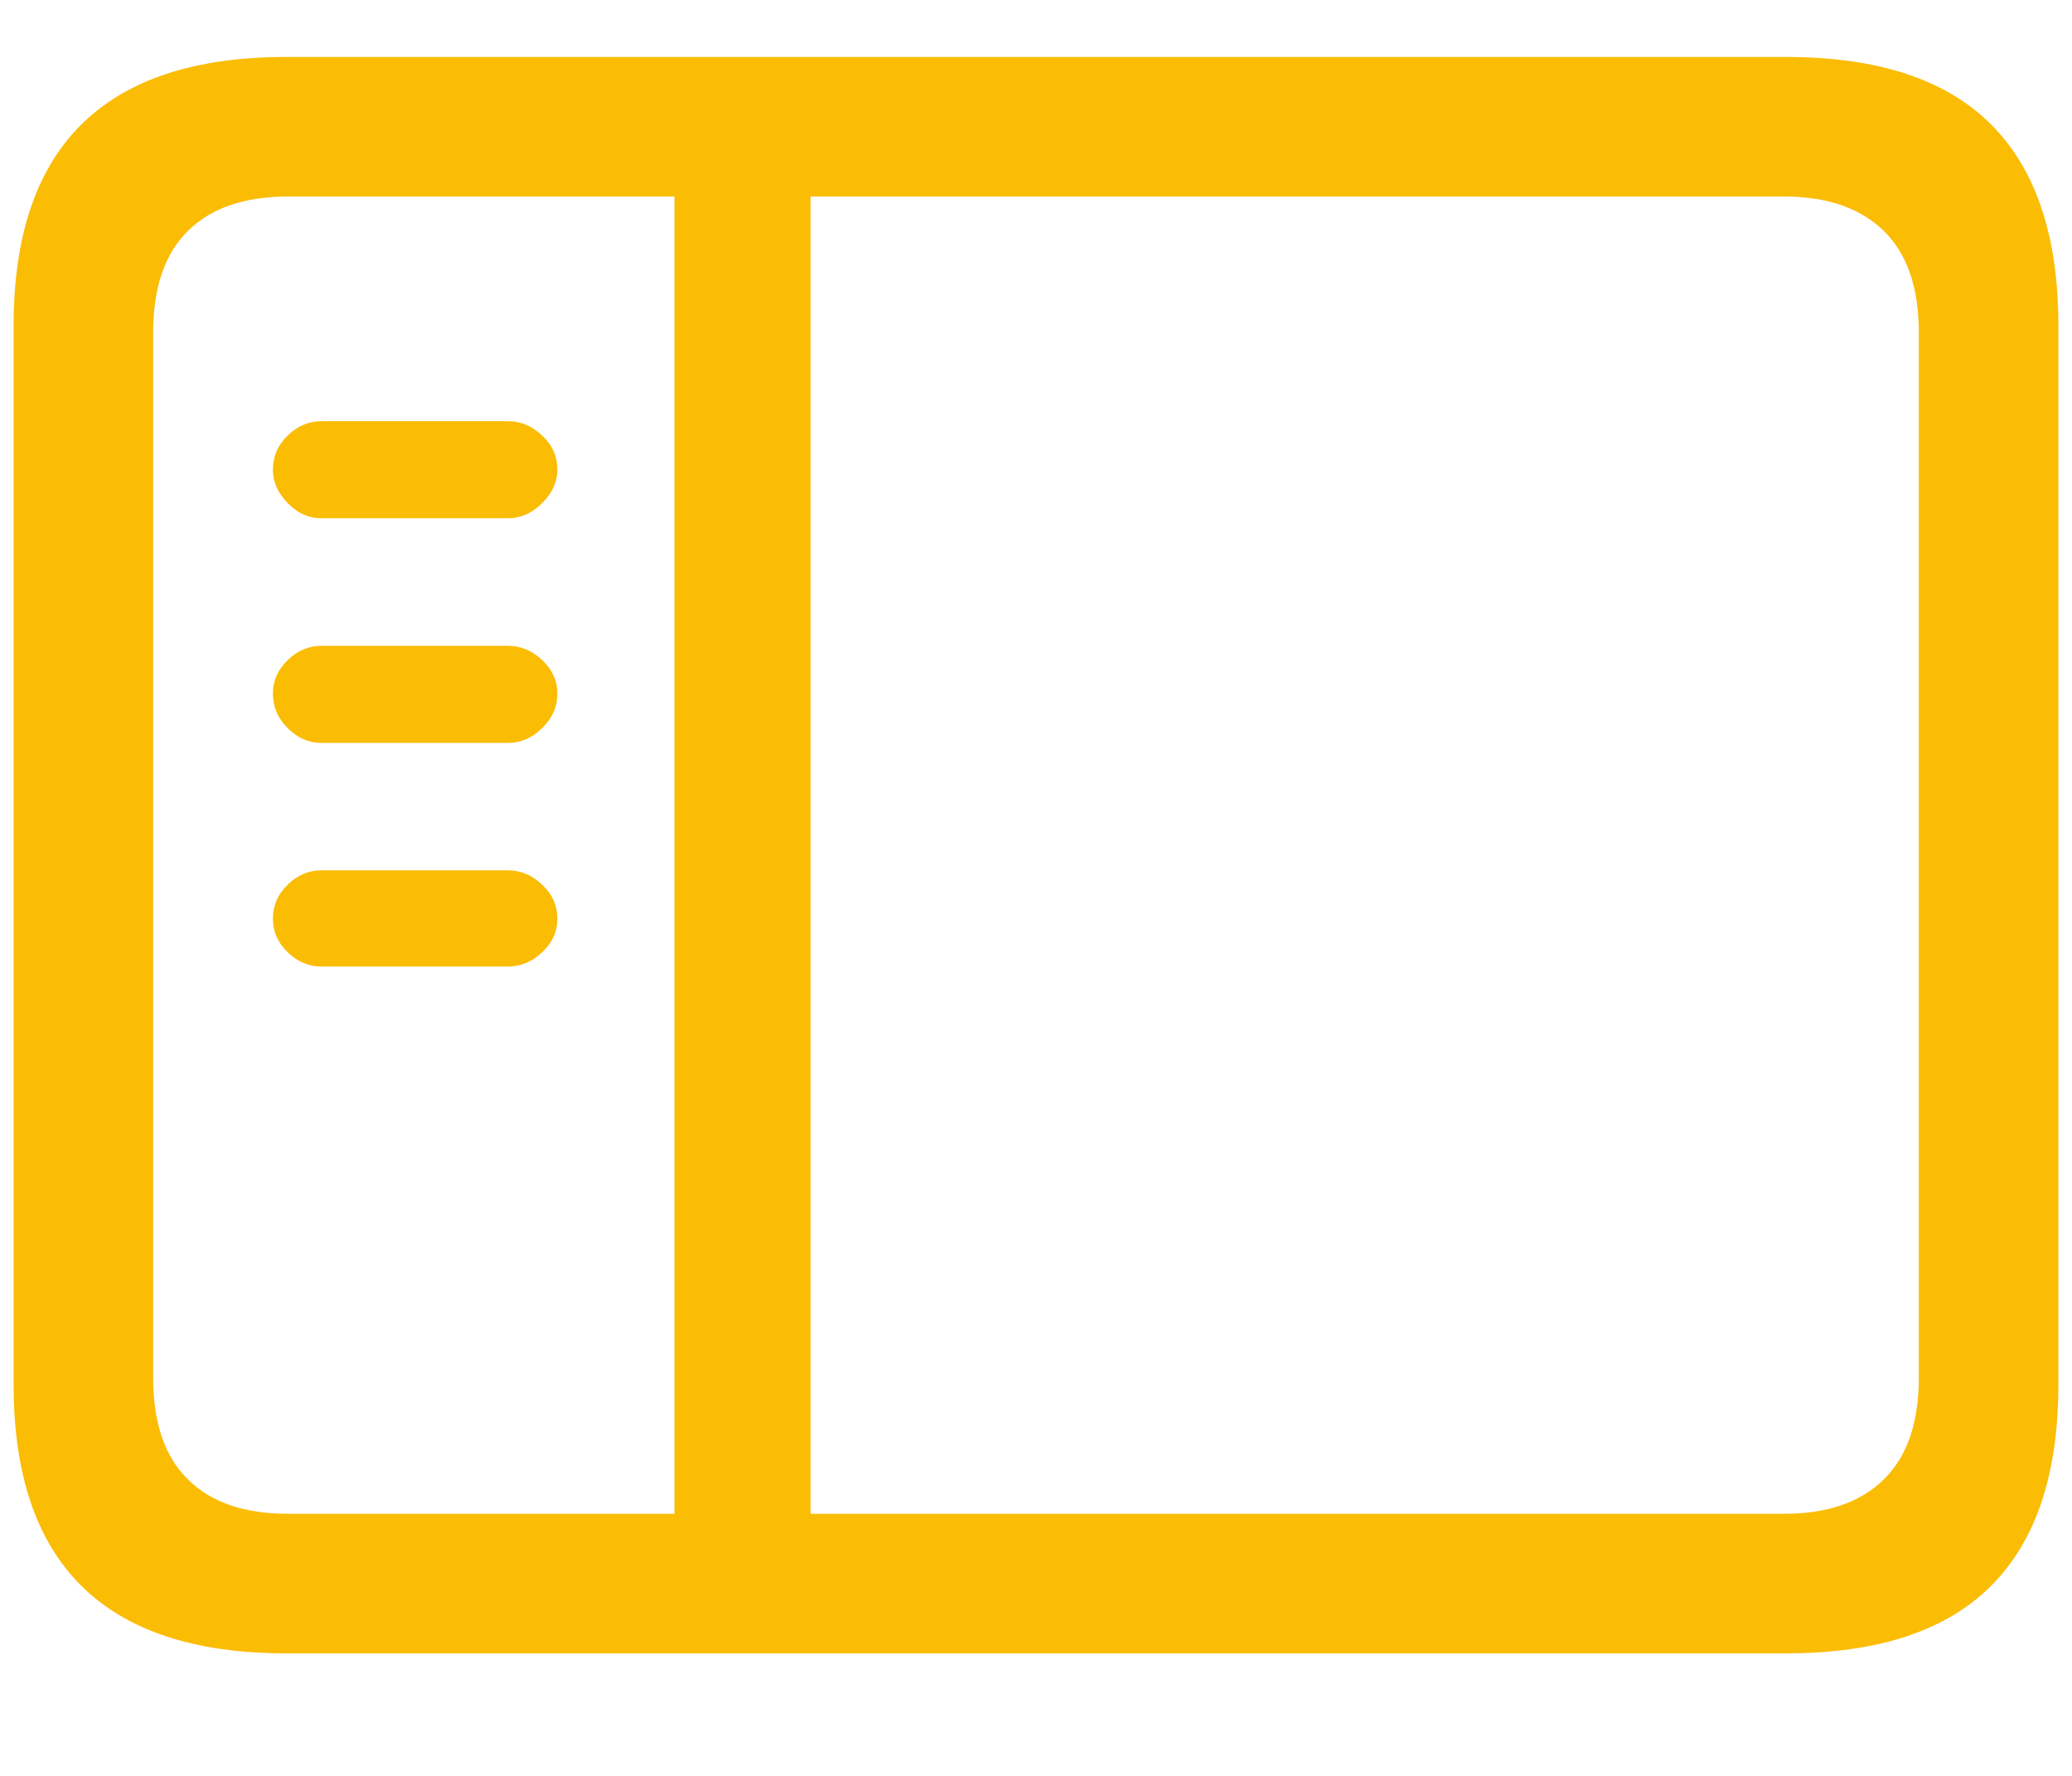 <?xml version="1.0" encoding="UTF-8"?>
<svg xmlns="http://www.w3.org/2000/svg" xmlns:xlink="http://www.w3.org/1999/xlink" width="14px" height="12px" viewBox="0 0 14 12" version="1.1" id="navigation-and-search">
    <title>􀏚</title>
    <g id="Design-Spec" stroke="none" stroke-width="1" fill="none" fill-rule="evenodd">
        <g id="Taxonomy-and-Icons-Filled---04/28/22" transform="translate(-652, -61)" fill="#fbbc04" fill-rule="nonzero">
            <g id="􀏚" transform="translate(652.092, 61.385)">
                <path d="M1.84,10.787 L11.977,10.787 C12.594,10.787 13.055,10.636 13.359,10.333 C13.664,10.03 13.816,9.576 13.816,8.971 L13.816,1.816 C13.816,1.211 13.664,0.757 13.359,0.454 C13.055,0.151 12.594,0 11.977,0 L1.84,0 C1.227,0 0.767,0.151 0.46,0.454 C0.153,0.757 0,1.211 0,1.816 L0,8.971 C0,9.576 0.153,10.03 0.46,10.333 C0.767,10.636 1.227,10.787 1.84,10.787 Z M1.852,9.844 C1.559,9.844 1.334,9.767 1.178,9.612 C1.021,9.458 0.943,9.229 0.943,8.924 L0.943,1.863 C0.943,1.559 1.021,1.329 1.178,1.175 C1.334,1.021 1.559,0.943 1.852,0.943 L11.965,0.943 C12.254,0.943 12.478,1.021 12.636,1.175 C12.794,1.329 12.873,1.559 12.873,1.863 L12.873,8.924 C12.873,9.229 12.794,9.458 12.636,9.612 C12.478,9.767 12.254,9.844 11.965,9.844 L1.852,9.844 Z M4.465,10.025 L5.385,10.025 L5.385,0.768 L4.465,0.768 L4.465,10.025 Z M3.34,3.117 C3.426,3.117 3.503,3.083 3.571,3.015 C3.64,2.946 3.674,2.871 3.674,2.789 C3.674,2.699 3.64,2.622 3.571,2.558 C3.503,2.493 3.426,2.461 3.34,2.461 L2.08,2.461 C1.994,2.461 1.918,2.493 1.852,2.558 C1.785,2.622 1.752,2.699 1.752,2.789 C1.752,2.871 1.785,2.946 1.852,3.015 C1.918,3.083 1.994,3.117 2.08,3.117 L3.34,3.117 Z M3.34,4.635 C3.426,4.635 3.503,4.602 3.571,4.535 C3.64,4.469 3.674,4.391 3.674,4.301 C3.674,4.215 3.64,4.14 3.571,4.075 C3.503,4.011 3.426,3.979 3.34,3.979 L2.08,3.979 C1.994,3.979 1.918,4.011 1.852,4.075 C1.785,4.14 1.752,4.215 1.752,4.301 C1.752,4.391 1.785,4.469 1.852,4.535 C1.918,4.602 1.994,4.635 2.08,4.635 L3.34,4.635 Z M3.34,6.146 C3.426,6.146 3.503,6.114 3.571,6.05 C3.64,5.985 3.674,5.91 3.674,5.824 C3.674,5.734 3.64,5.657 3.571,5.593 C3.503,5.528 3.426,5.496 3.34,5.496 L2.08,5.496 C1.994,5.496 1.918,5.528 1.852,5.593 C1.785,5.657 1.752,5.734 1.752,5.824 C1.752,5.91 1.785,5.985 1.852,6.05 C1.918,6.114 1.994,6.146 2.08,6.146 L3.34,6.146 Z" id="Shape"/>
            </g>
        </g>
    </g>
</svg>
